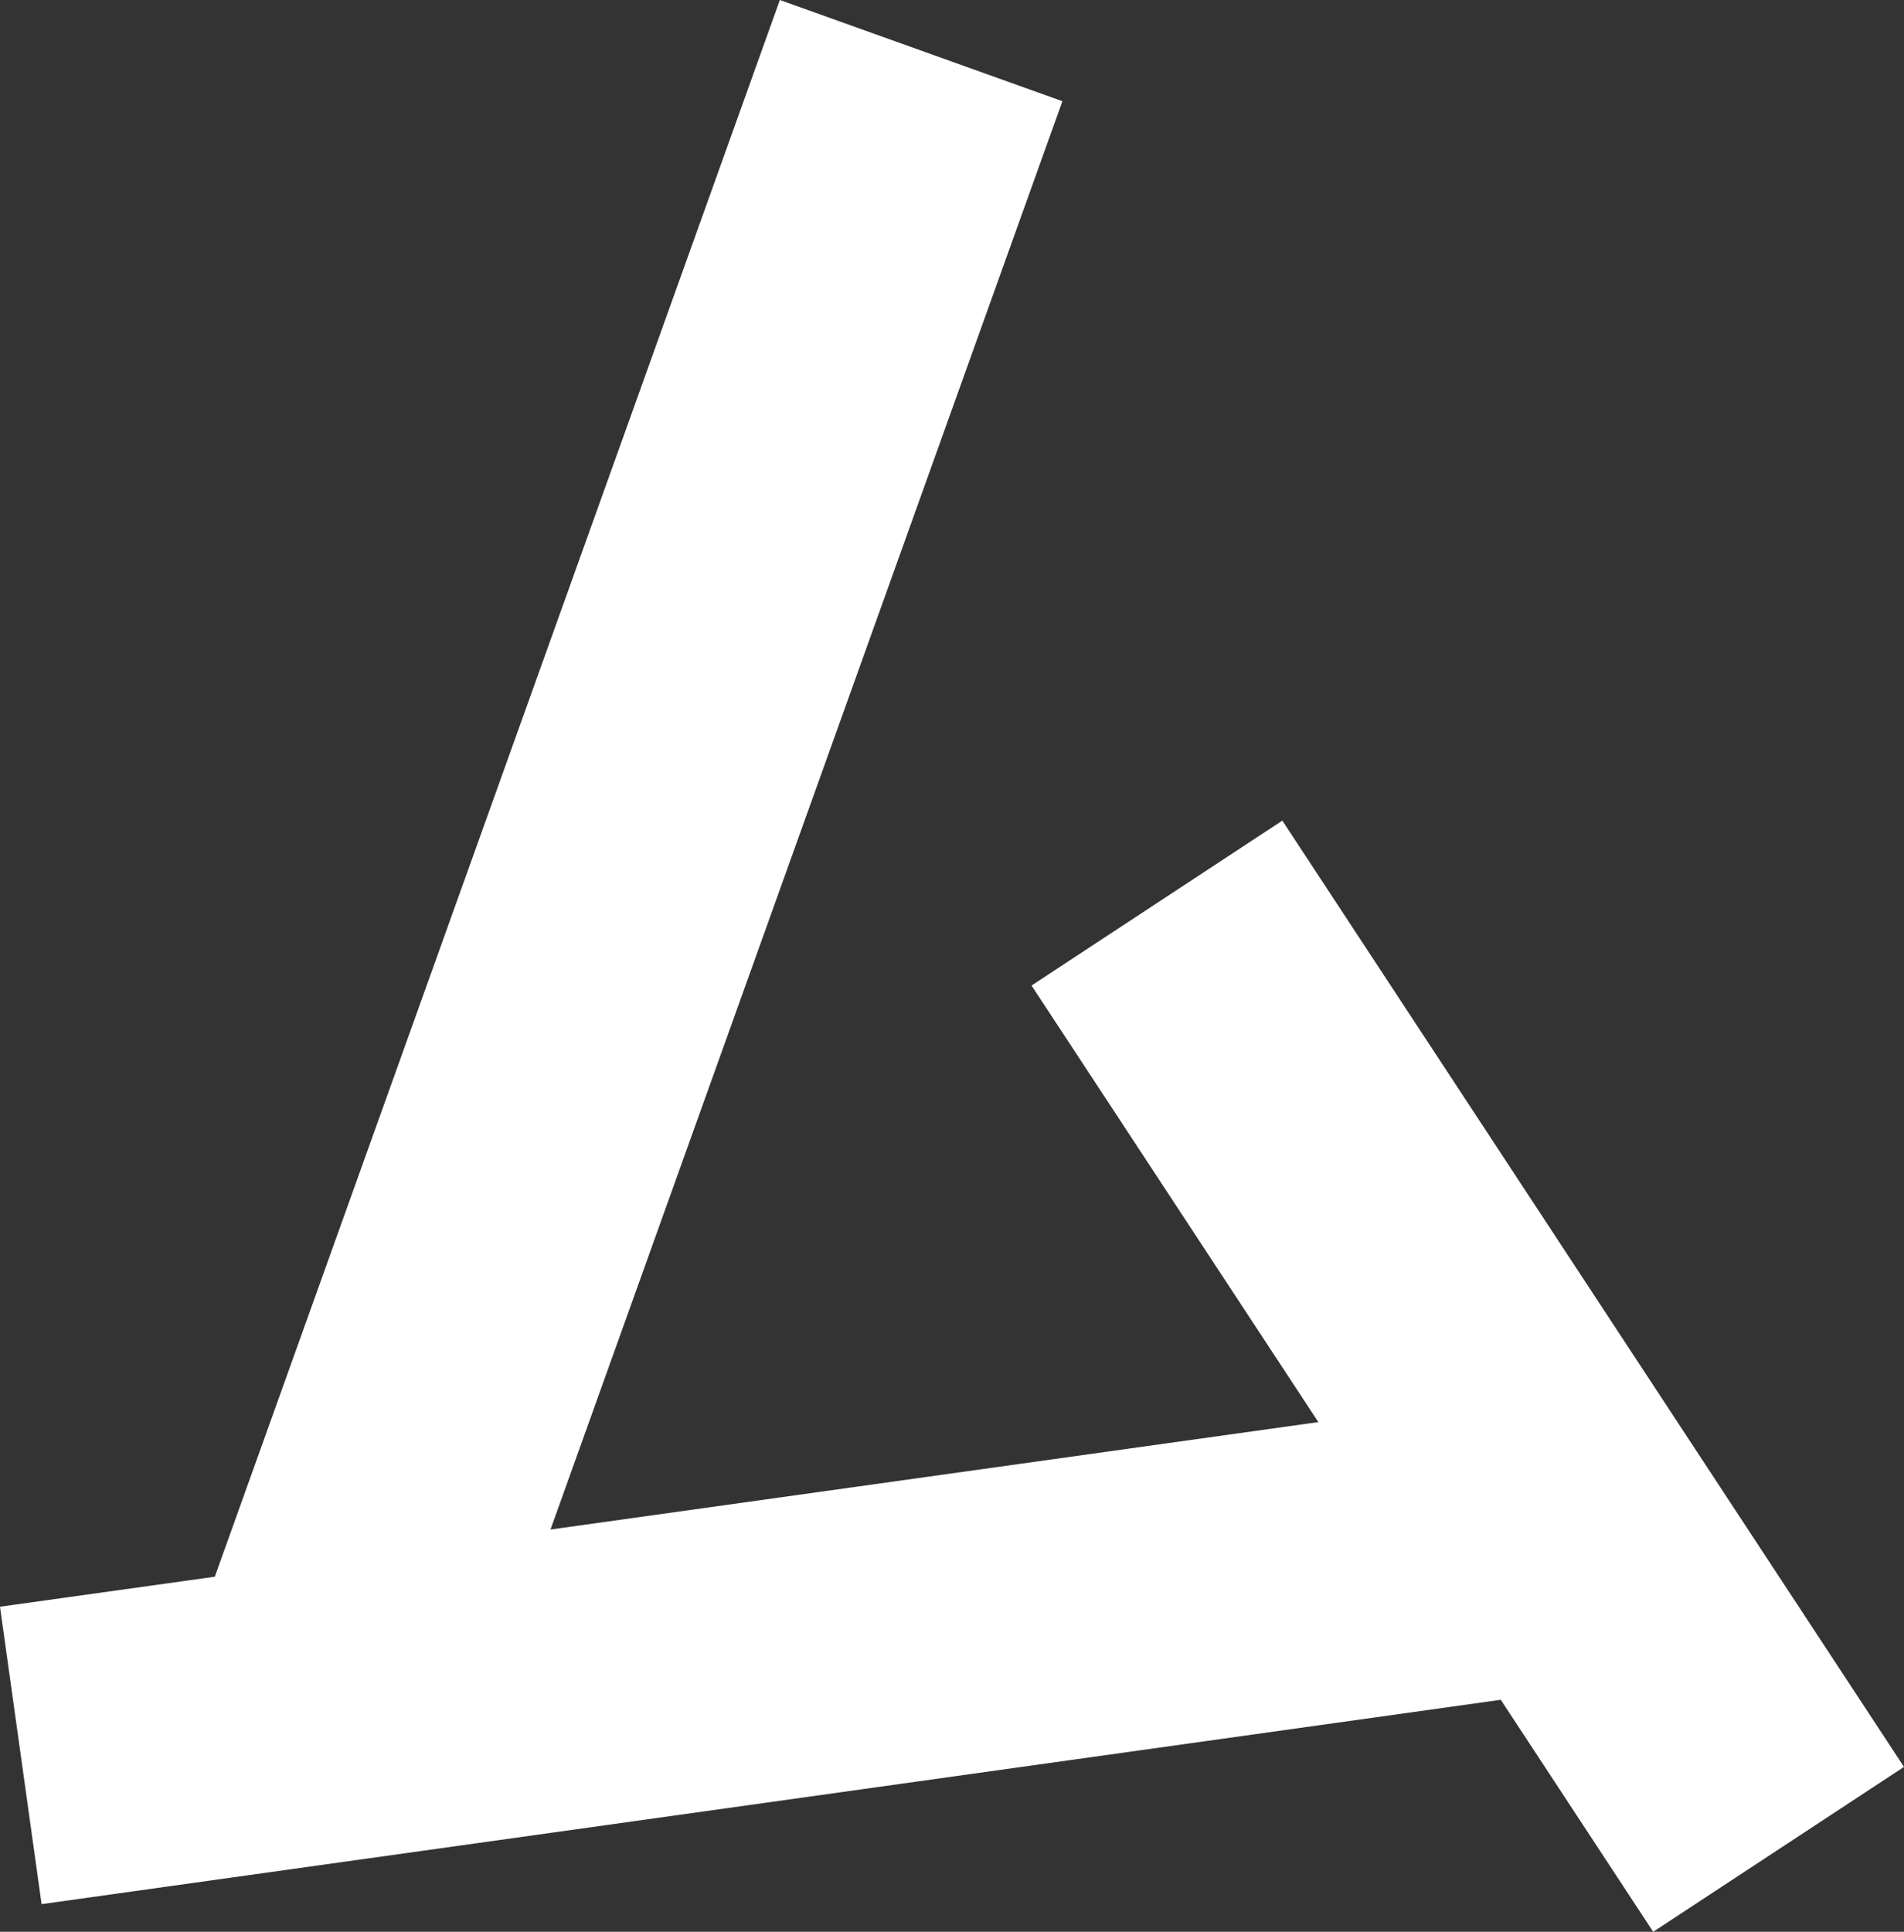<svg xmlns="http://www.w3.org/2000/svg" viewBox="0 0 88.82 90.09"><rect x="0" y="0" width="88.82" height="90.09" fill="#333333" stroke="none"/><defs><style>.cls-1{fill:#fff;}</style></defs><title>mu</title><g id="Warstwa_2" data-name="Warstwa 2"><g id="Layer_3" data-name="Layer 3"><polygon class="cls-1" points="70.01 79.27 77.12 90.09 88.82 82.4 59.82 38.27 48.12 45.96 61.5 66.32 25.68 71.33 49.56 4.72 36.38 0 10.02 73.53 0 74.93 1.94 88.8 70.01 79.27"/></g></g></svg>